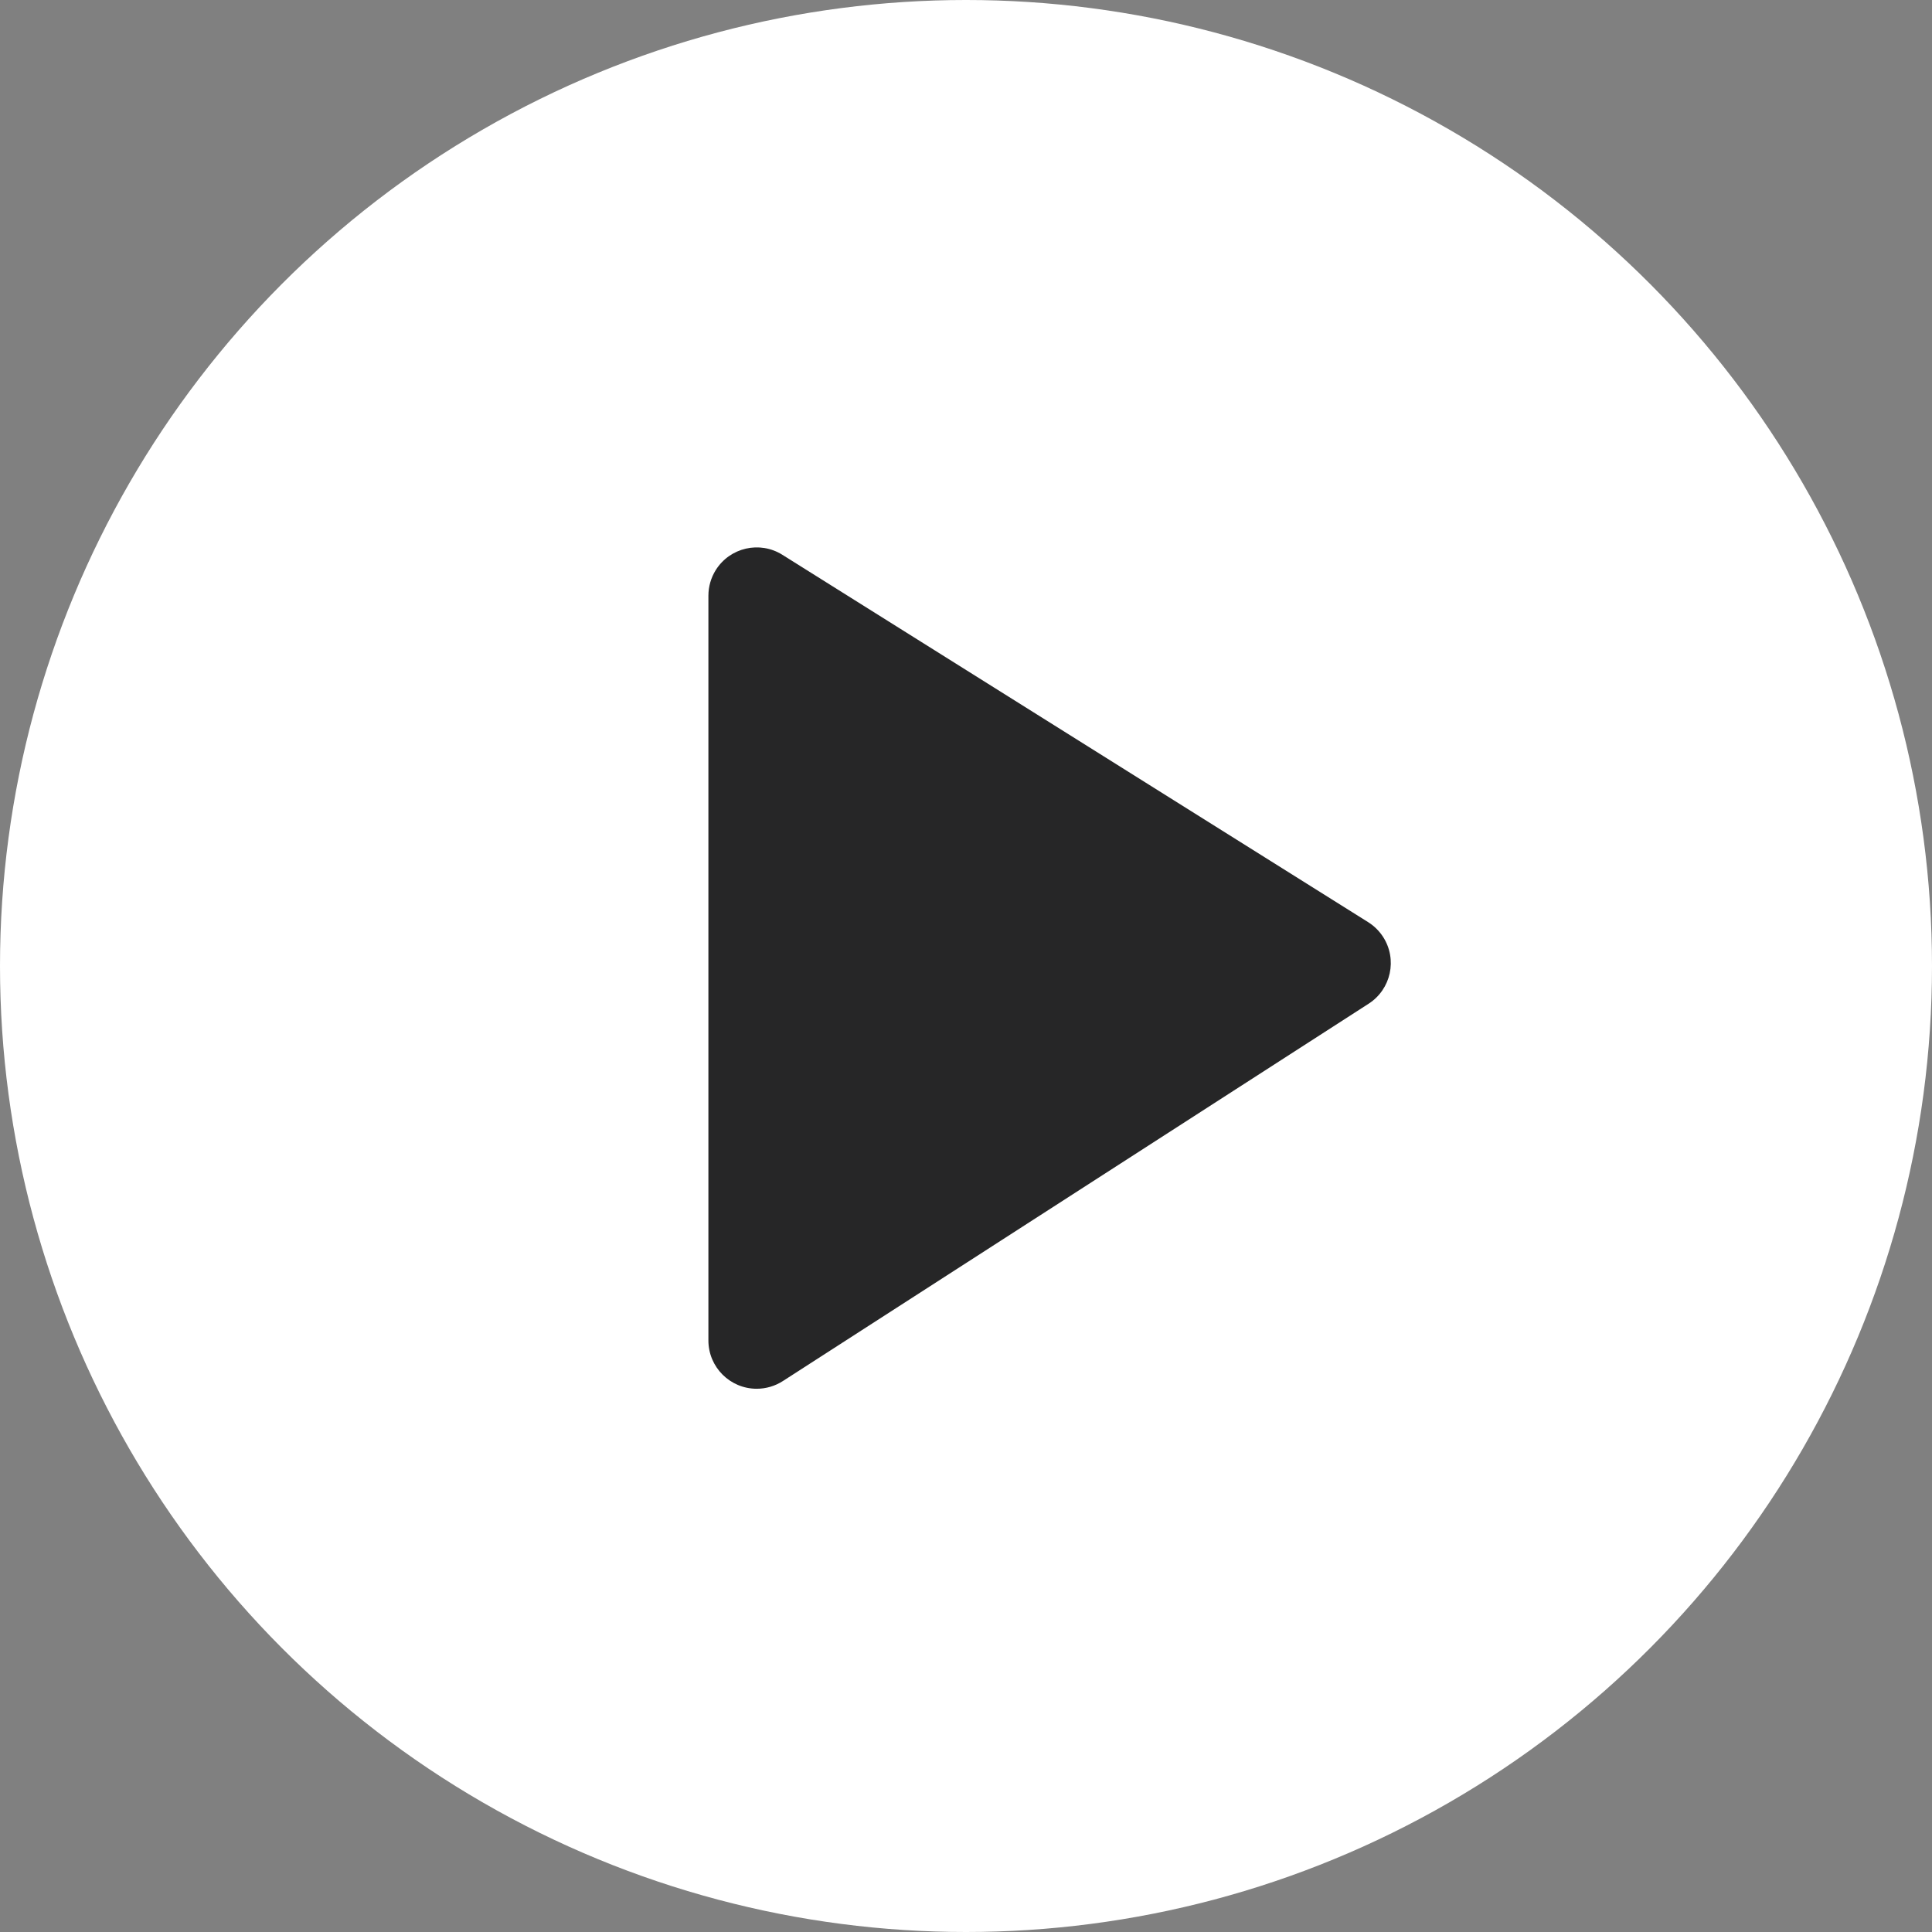 <?xml version="1.0" encoding="UTF-8"?>
<svg width="120px" height="120px" viewBox="0 0 120 120" version="1.1" xmlns="http://www.w3.org/2000/svg" xmlns:xlink="http://www.w3.org/1999/xlink">
    <rect x="0" y="0" width="120" height="120" fill="#808080" stroke="none"/>
    <!-- Generator: Sketch 51.3 (57544) - http://www.bohemiancoding.com/sketch -->
    <title>Artboard</title>
    <desc>Created with Sketch.</desc>
    <defs></defs>
    <g id="Artboard" stroke="none" stroke-width="1" fill="none" fill-rule="evenodd">
        <g id="big_play">
            <circle id="Oval-3" fill="#FFFFFF" cx="60" cy="60" r="60"></circle>
            <path d="M44,37 L44,83.258 C44,84.915 45.343,86.258 47,86.258 C47.576,86.258 48.14,86.092 48.625,85.78 L85.01,62.341 C86.402,61.443 86.804,59.587 85.907,58.194 C85.668,57.824 85.352,57.511 84.979,57.277 L48.594,34.459 C47.19,33.579 45.339,34.003 44.458,35.406 C44.159,35.884 44,36.437 44,37 Z" id="Path-3" fill="#262627"></path>
        </g>
    </g>
</svg>